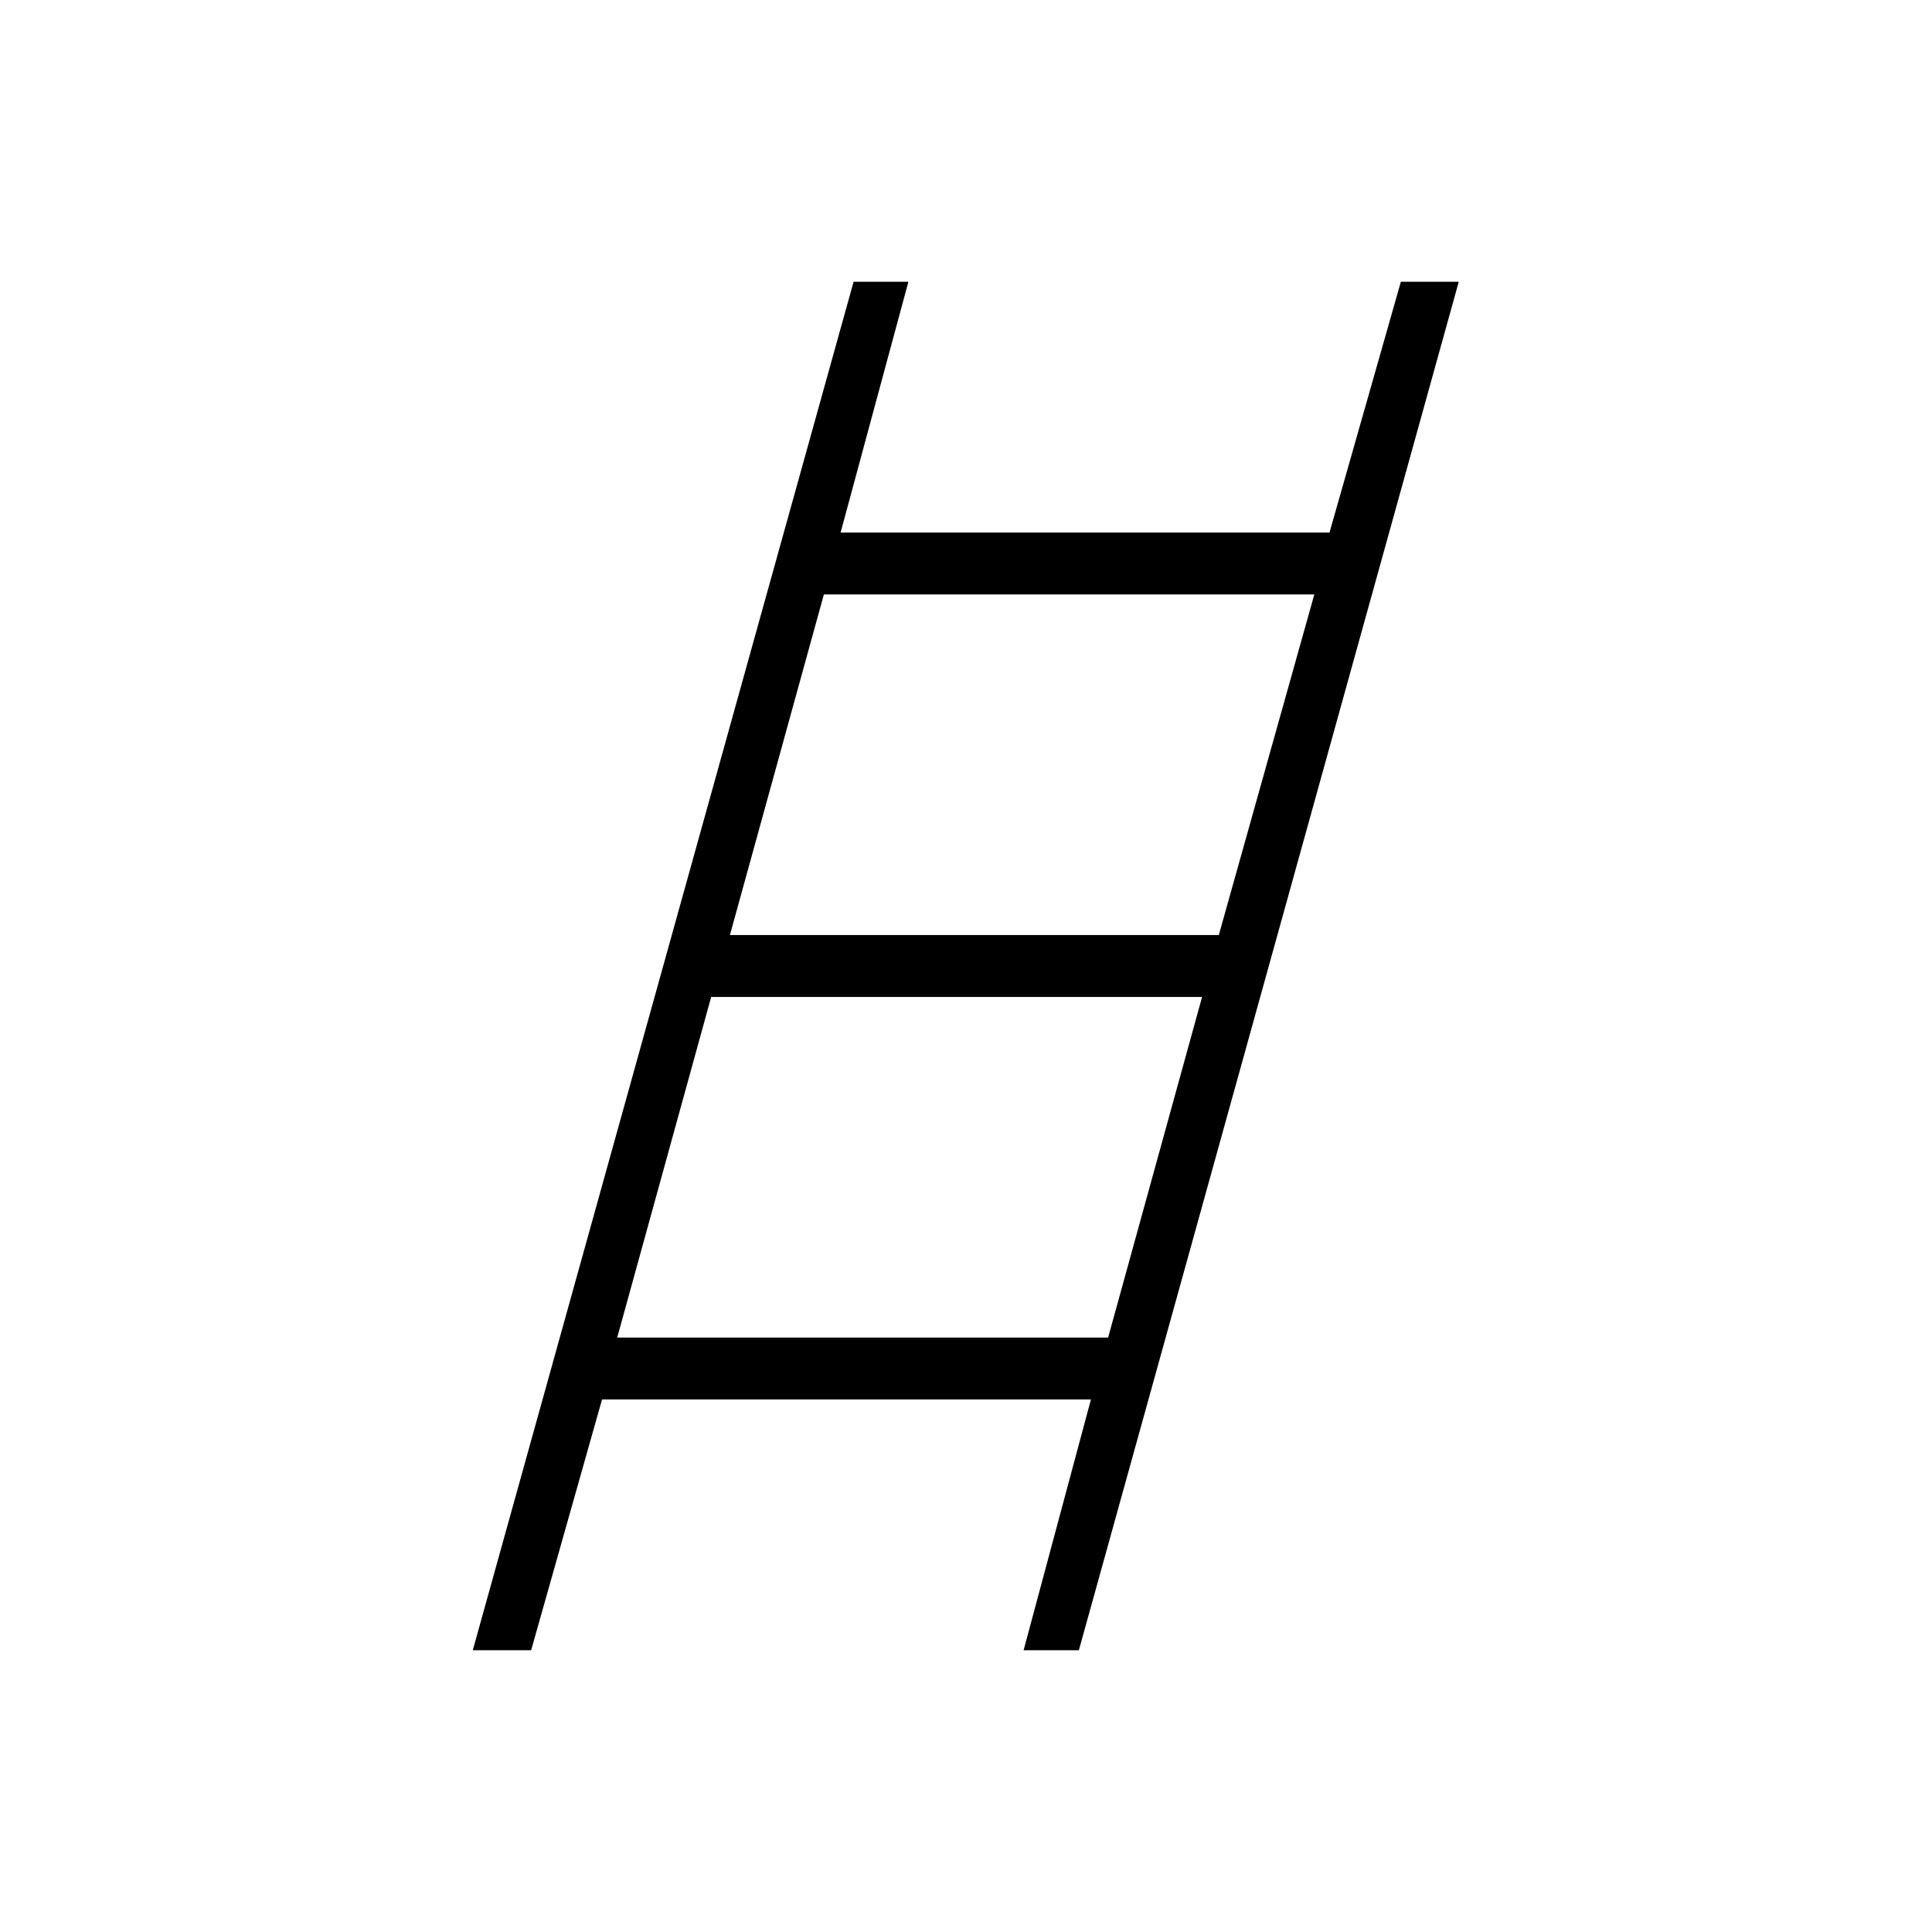 <svg xmlns="http://www.w3.org/2000/svg" height="48" viewBox="0 -960 960 960" width="48"><path d="m234.92-140 189.23-680h27.23l-33.69 124.62h242.93L696.08-820h28.77L536.08-140h-27.46l33.46-124.62H299.15L263.92-140h-29Zm127.77-355.38h242.93l47.46-169.24h-243.7l-46.69 169.24Zm-56 200h243.93l46.69-169.24H353.38l-46.69 169.24Z"/></svg>